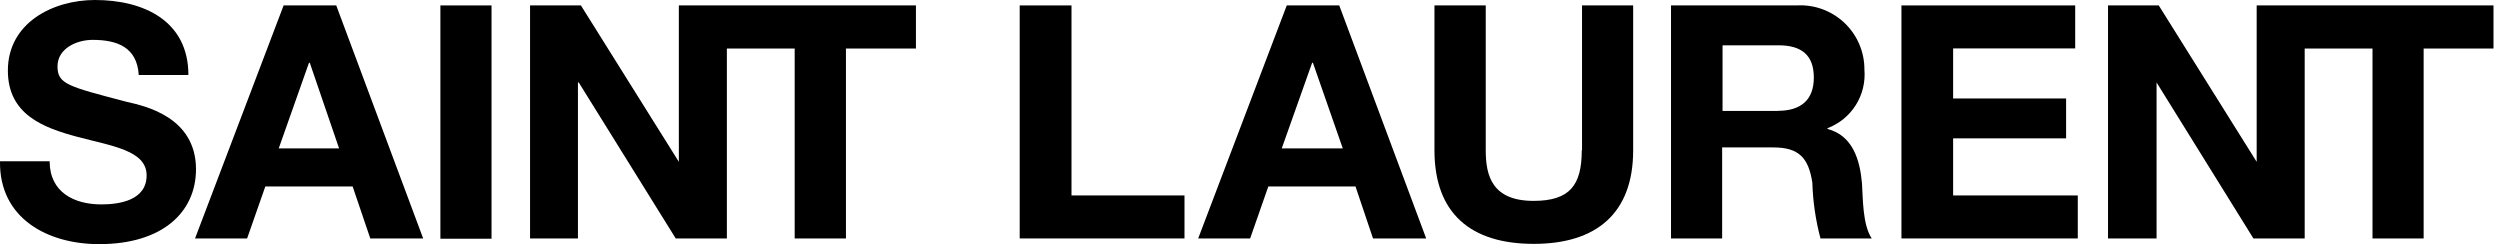 <svg width="256" height="25" viewBox="0 0 256 25" fill="none" xmlns="http://www.w3.org/2000/svg">
<g clip-path="url(#clip0_1_1439)">
<path d="M12.986 10.431C6.945 8.847 5.889 8.611 5.889 6.792C5.889 4.972 7.834 4.083 9.486 4.083C11.986 4.083 14.028 4.819 14.209 7.681H19.292C19.292 2.125 14.709 0 9.723 0C5.403 0 0.806 2.347 0.806 7.222C0.806 11.708 4.389 13.069 7.931 14.014C11.473 14.958 15.014 15.403 15.014 17.958C15.014 20.514 12.236 20.931 10.375 20.931C7.598 20.931 5.084 19.694 5.084 16.514H0C-0.083 22.375 4.889 25 10.153 25C16.639 25 20.07 21.722 20.07 17.333C20.07 11.931 14.736 10.833 12.986 10.431Z" fill="black"/>
<path d="M45.097 0.556H50.333V24.445H45.097V0.556Z" fill="black"/>
<path d="M69.514 16.57L59.486 0.556H54.278V24.417H59.181V8.445H59.264L69.195 24.417H74.431V4.972H81.375V24.417H86.625V4.972H93.792V0.556H69.514V16.57Z" fill="black"/>
<path d="M29.042 0.556L19.972 24.417H25.305L27.167 19.097H36.111L37.917 24.417H43.333L34.431 0.556H29.042ZM28.542 15.195L31.639 6.431H31.722L34.722 15.195H28.542Z" fill="black"/>
<path d="M200 14.167H211.569V10.083H200V4.958H212.5V0.556H194.708V24.417H212.764V20.014H200V14.167Z" fill="black"/>
<path d="M231.083 0.556V16.57L221.056 0.556H215.861V24.417H220.833V8.445L230.75 24.417H236V4.972H242.944V24.417H248.181V4.972H255.333V0.556H231.083Z" fill="black"/>
<path d="M187.139 13.208V13.125C188.334 12.673 189.349 11.845 190.031 10.765C190.712 9.685 191.023 8.412 190.917 7.139C190.922 6.242 190.743 5.353 190.391 4.528C190.04 3.703 189.522 2.959 188.871 2.342C188.22 1.725 187.45 1.248 186.607 0.941C185.764 0.633 184.868 0.502 183.972 0.555H171.111V24.417H176.347V15.097H181.597C184.236 15.097 185.194 16.194 185.583 18.694C185.641 20.628 185.92 22.547 186.417 24.417H191.667C190.722 23.028 190.764 20.25 190.667 18.778C190.458 16.375 189.722 13.875 187.139 13.208ZM182.069 11.361H176.389V4.639H182.125C184.472 4.639 185.736 5.639 185.736 7.944C185.736 10.25 184.389 11.347 182.069 11.347V11.361Z" fill="black"/>
<path d="M161.972 15.389C161.972 18.931 160.778 20.57 157.042 20.57C152.792 20.57 152.139 18 152.139 15.389V0.556H146.889V15.389C146.889 21.875 150.625 24.972 157.056 24.972C163.486 24.972 167.236 21.833 167.236 15.389V0.556H162V15.389H161.972Z" fill="black"/>
<path d="M131.764 0.556L122.694 24.417H128.014L129.875 19.097H138.805L140.597 24.417H146.042L137.139 0.556H131.764ZM131.25 15.195L134.361 6.431H134.444L137.5 15.195H131.25Z" fill="black"/>
<path d="M109.722 0.556H104.417V24.417H121.292V20.014H109.722V0.556Z" fill="black"/>
</g>
<defs>
<clipPath id="clip0_1_1439">
<rect width="255.292" height="25" fill="white"/>
</clipPath>
</defs>
</svg>
